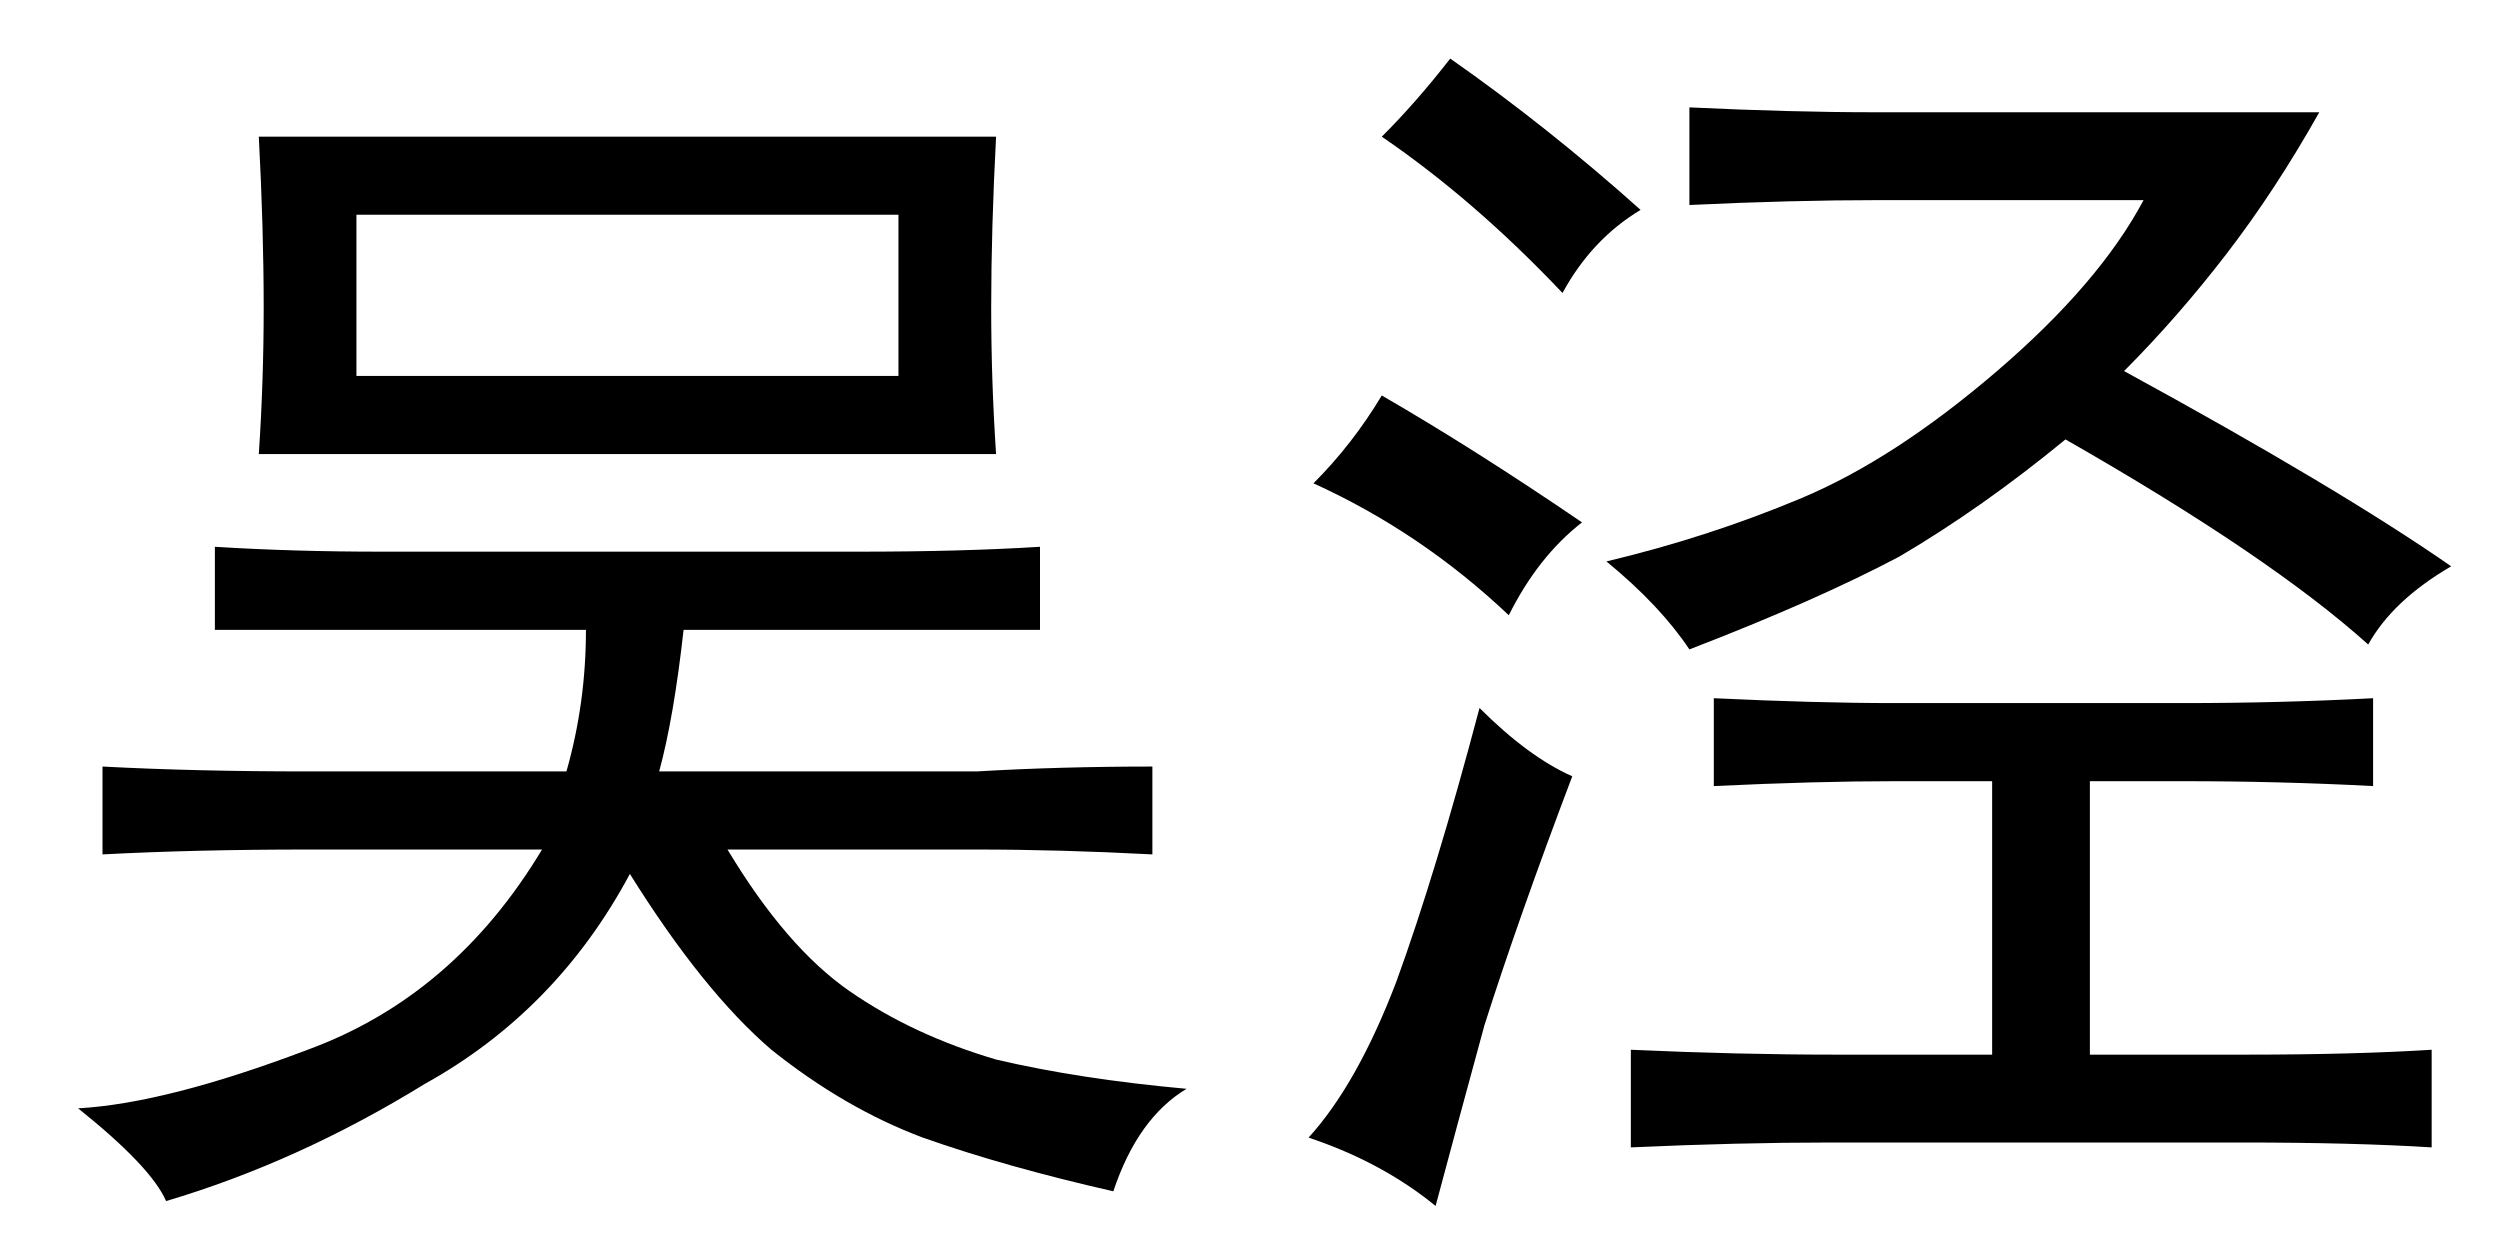 <?xml version='1.0' encoding='UTF-8'?>
<!-- This file was generated by dvisvgm 2.3.5 -->
<svg height='10.5pt' version='1.1' viewBox='-72 -72.492 21 10.5' width='21pt' xmlns='http://www.w3.org/2000/svg' xmlns:xlink='http://www.w3.org/1999/xlink'>
<defs>
<path d='M7.219 -4.389Q8.08 -4.389 8.736 -4.43V-3.732H5.742Q5.66 -2.994 5.537 -2.543H8.203Q8.9 -2.584 9.68 -2.584V-1.846Q8.9 -1.887 8.203 -1.887H6.111Q6.604 -1.066 7.137 -0.697T8.367 -0.123Q9.064 0.041 9.967 0.123Q9.557 0.369 9.352 0.984Q8.449 0.779 7.752 0.533Q7.096 0.287 6.48 -0.205Q5.906 -0.697 5.291 -1.682Q4.676 -0.533 3.568 0.082Q2.502 0.738 1.395 1.066Q1.271 0.779 0.656 0.287Q1.395 0.246 2.584 -0.205Q3.814 -0.656 4.553 -1.887H2.584Q1.641 -1.887 0.861 -1.846V-2.584Q1.641 -2.543 2.584 -2.543H4.758Q4.922 -3.117 4.922 -3.732H1.805V-4.43Q2.461 -4.389 3.199 -4.389H7.219ZM8.367 -7.875Q8.326 -7.096 8.326 -6.439Q8.326 -5.824 8.367 -5.209H2.174Q2.215 -5.824 2.215 -6.439Q2.215 -7.096 2.174 -7.875H8.367ZM7.547 -5.865V-7.219H2.994V-5.865H7.547Z' id='g0-2666'/>
<path d='M8.982 -8.08Q8.613 -7.424 8.203 -6.891T7.342 -5.906Q9.146 -4.922 10.09 -4.266Q9.598 -3.979 9.393 -3.609Q8.572 -4.348 6.85 -5.332Q6.152 -4.758 5.455 -4.348Q4.758 -3.979 3.691 -3.568Q3.445 -3.937 2.994 -4.307Q3.855 -4.512 4.635 -4.84T6.275 -5.906T7.506 -7.342H5.291Q4.553 -7.342 3.691 -7.301V-8.121Q4.553 -8.08 5.25 -8.08H8.982ZM7.834 -3.117Q8.654 -3.117 9.434 -3.158V-2.42Q8.654 -2.461 7.834 -2.461H7.055V-0.164H8.367Q9.27 -0.164 9.926 -0.205V0.615Q9.27 0.574 8.326 0.574H4.881Q4.102 0.574 3.199 0.615V-0.205Q4.102 -0.164 4.922 -0.164H6.234V-2.461H5.414Q4.758 -2.461 3.896 -2.42V-3.158Q4.758 -3.117 5.414 -3.117H7.834ZM2.707 -2.502Q2.256 -1.312 1.969 -0.41Q1.723 0.492 1.559 1.107Q1.107 0.738 0.492 0.533Q0.902 0.082 1.23 -0.779Q1.559 -1.682 1.928 -3.076Q2.338 -2.666 2.707 -2.502ZM1.107 -5.701Q1.887 -5.25 2.789 -4.635Q2.42 -4.348 2.174 -3.855Q1.436 -4.553 0.533 -4.963Q0.861 -5.291 1.107 -5.701ZM1.682 -8.531Q2.502 -7.957 3.281 -7.26Q2.871 -7.014 2.625 -6.562Q1.887 -7.342 1.107 -7.875Q1.395 -8.162 1.682 -8.531Z' id='g0-9012'/>
</defs>
<g id='page1'>
<use x='-72' xlink:href='#g0-2666' y='-63.469'/>
<use x='-61.5' xlink:href='#g0-9012' y='-63.469'/>
</g>
</svg>